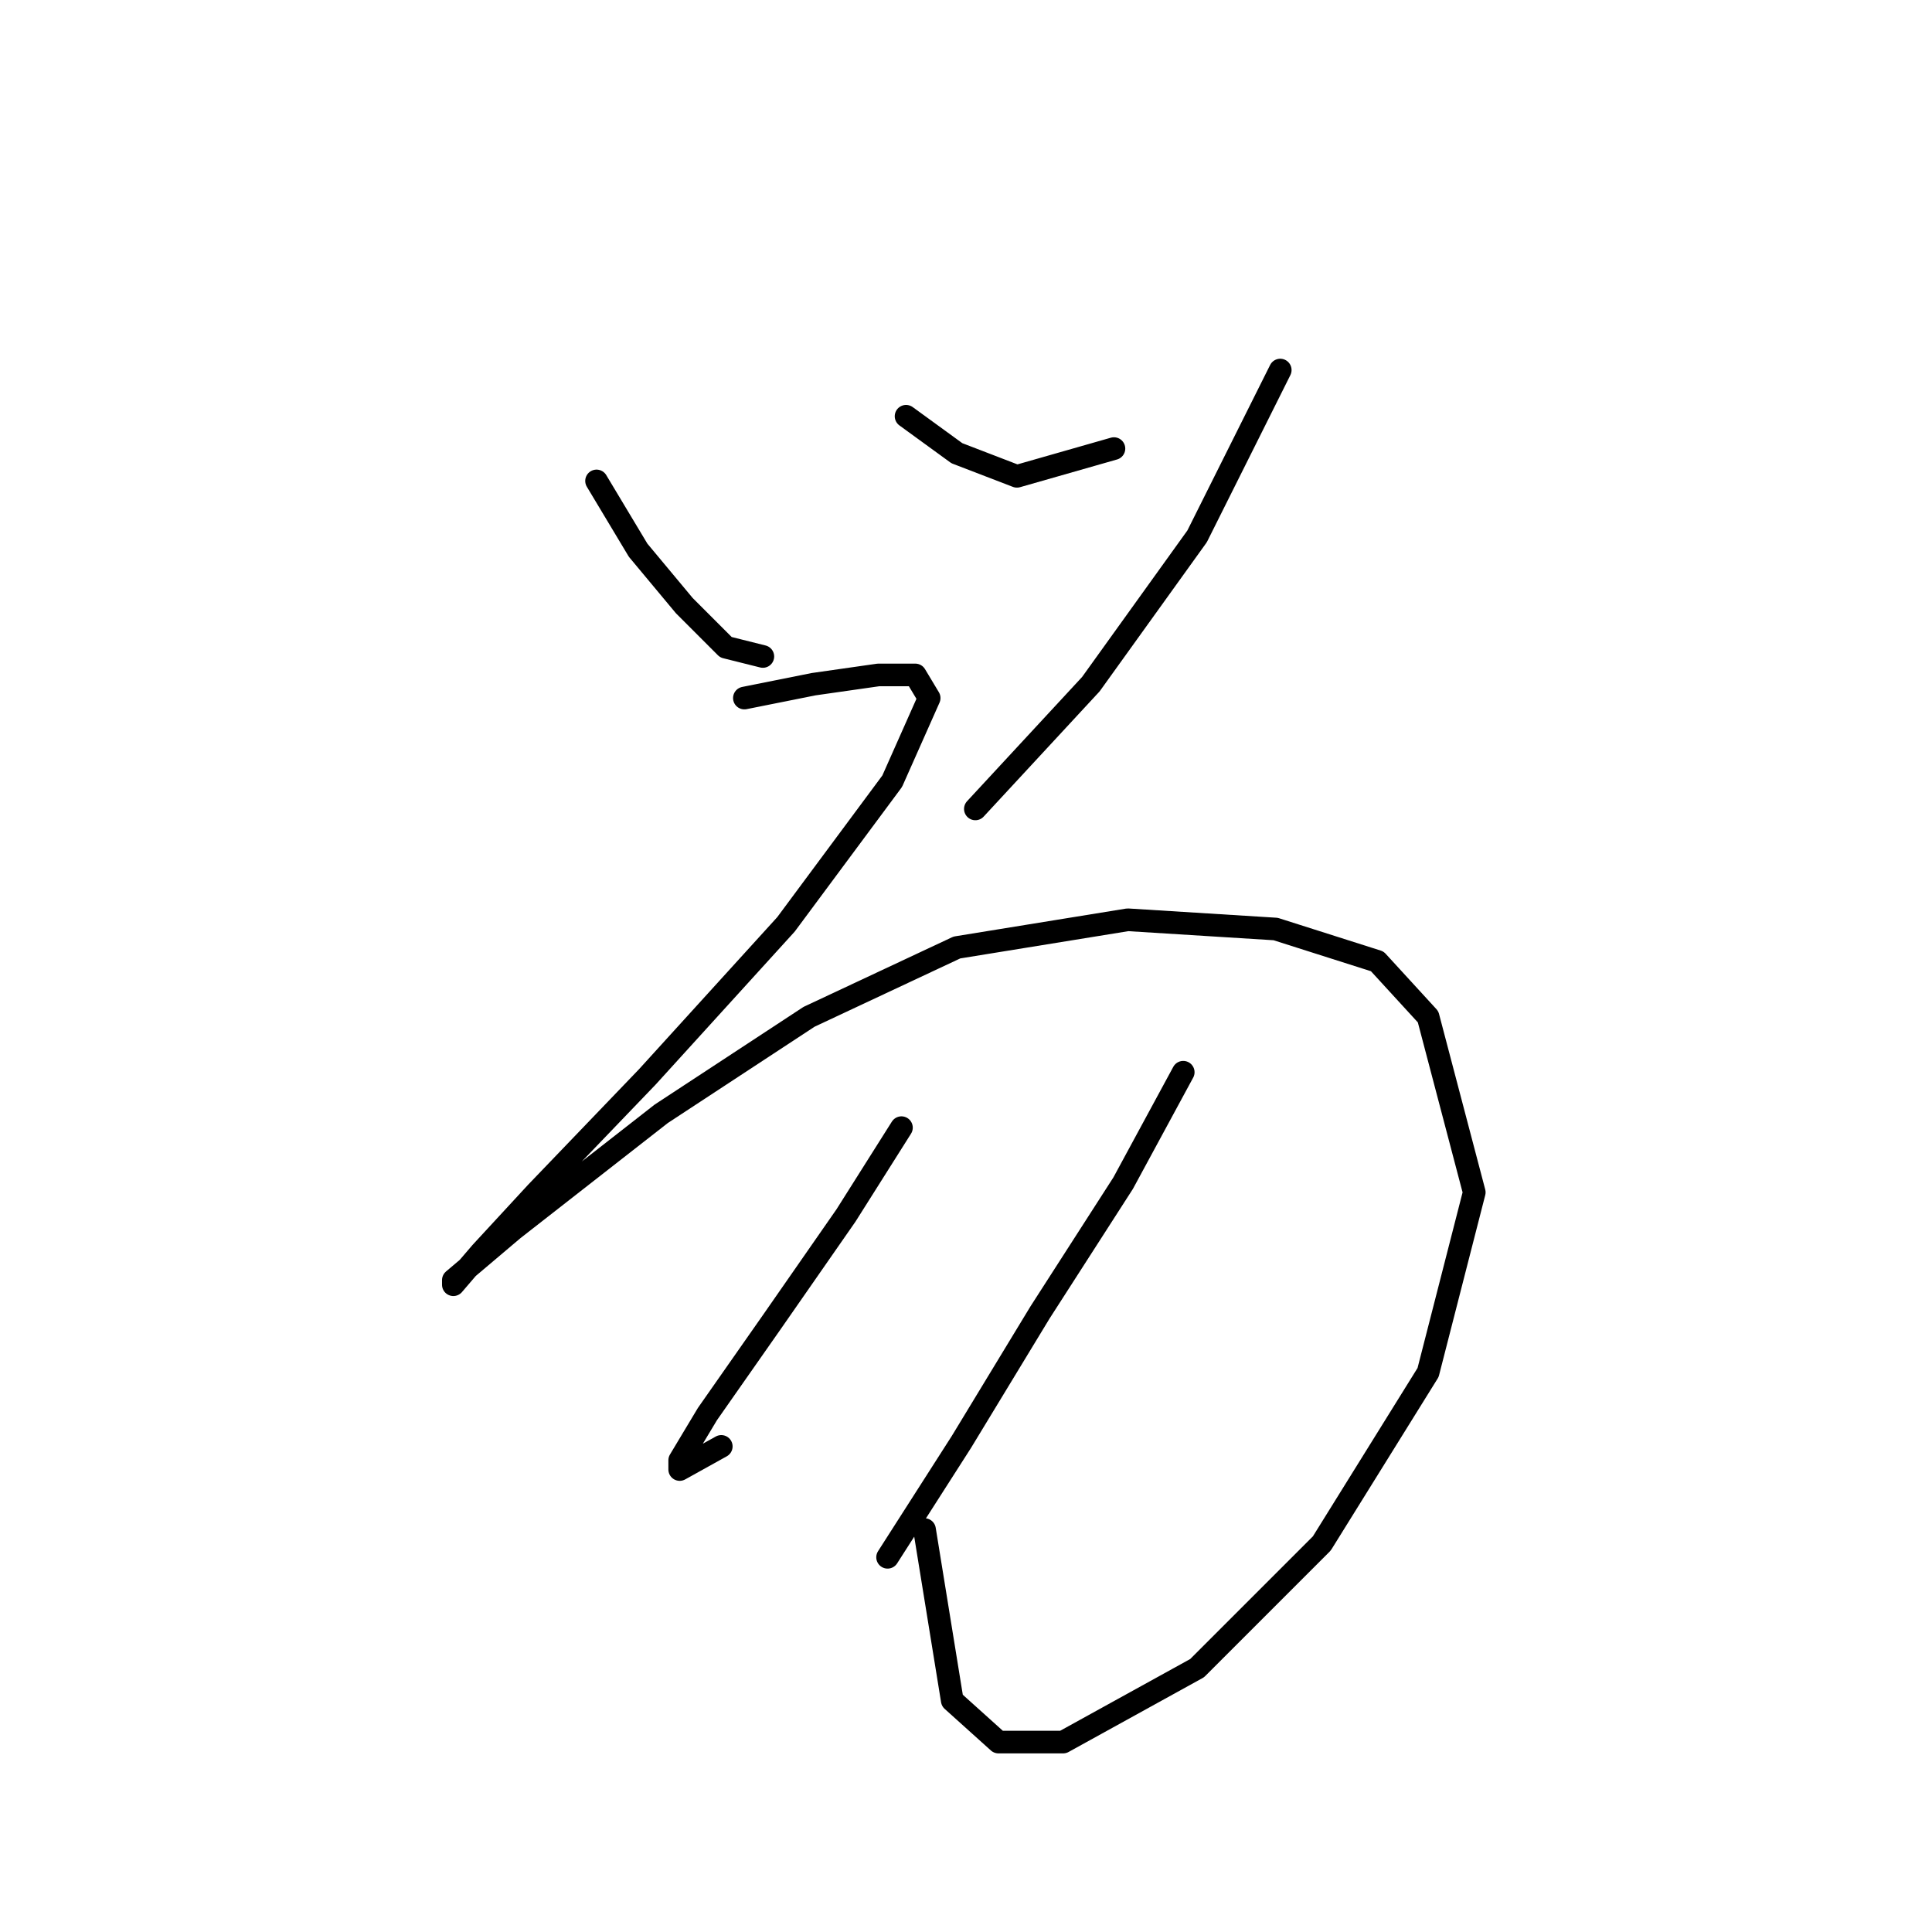 <?xml version="1.0" standalone="no"?>
    <svg width="256" height="256" xmlns="http://www.w3.org/2000/svg" version="1.1">
    <polyline stroke="black" stroke-width="3" stroke-linecap="round" fill="transparent" stroke-linejoin="round" points="79.046 63.726 84.555 72.907 90.677 80.253 96.186 85.762 101.082 86.986 101.082 86.986 " />
        <polyline stroke="black" stroke-width="3" stroke-linecap="round" fill="transparent" stroke-linejoin="round" points="120.058 55.156 126.791 60.053 134.749 63.113 147.603 59.441 147.603 59.441 " />
        <polyline stroke="black" stroke-width="3" stroke-linecap="round" fill="transparent" stroke-linejoin="round" points="169.639 49.035 158.621 71.071 144.543 90.658 129.24 107.186 129.24 107.186 " />
        <polyline stroke="black" stroke-width="3" stroke-linecap="round" fill="transparent" stroke-linejoin="round" points="98.634 92.495 107.816 90.658 116.385 89.434 121.282 89.434 123.119 92.495 118.222 103.513 104.143 122.488 85.78 142.688 71.089 157.991 63.744 165.948 60.071 170.233 60.071 169.621 68.028 162.888 87.616 147.585 107.204 134.731 126.791 125.549 149.439 121.876 169.027 123.1 182.494 127.385 189.227 134.731 195.348 157.991 189.227 181.863 175.148 204.512 158.621 221.039 140.87 230.832 132.3 230.832 126.179 225.323 122.506 202.675 122.506 202.675 " />
        <polyline stroke="black" stroke-width="3" stroke-linecap="round" fill="transparent" stroke-linejoin="round" points="119.446 149.421 112.1 161.052 102.307 175.13 93.737 187.372 90.064 193.494 90.064 194.718 95.573 191.657 95.573 191.657 " />
        <polyline stroke="black" stroke-width="3" stroke-linecap="round" fill="transparent" stroke-linejoin="round" points="156.785 142.076 148.827 156.767 137.809 173.906 127.403 191.045 117.61 206.348 117.61 206.348 " />
        </svg>